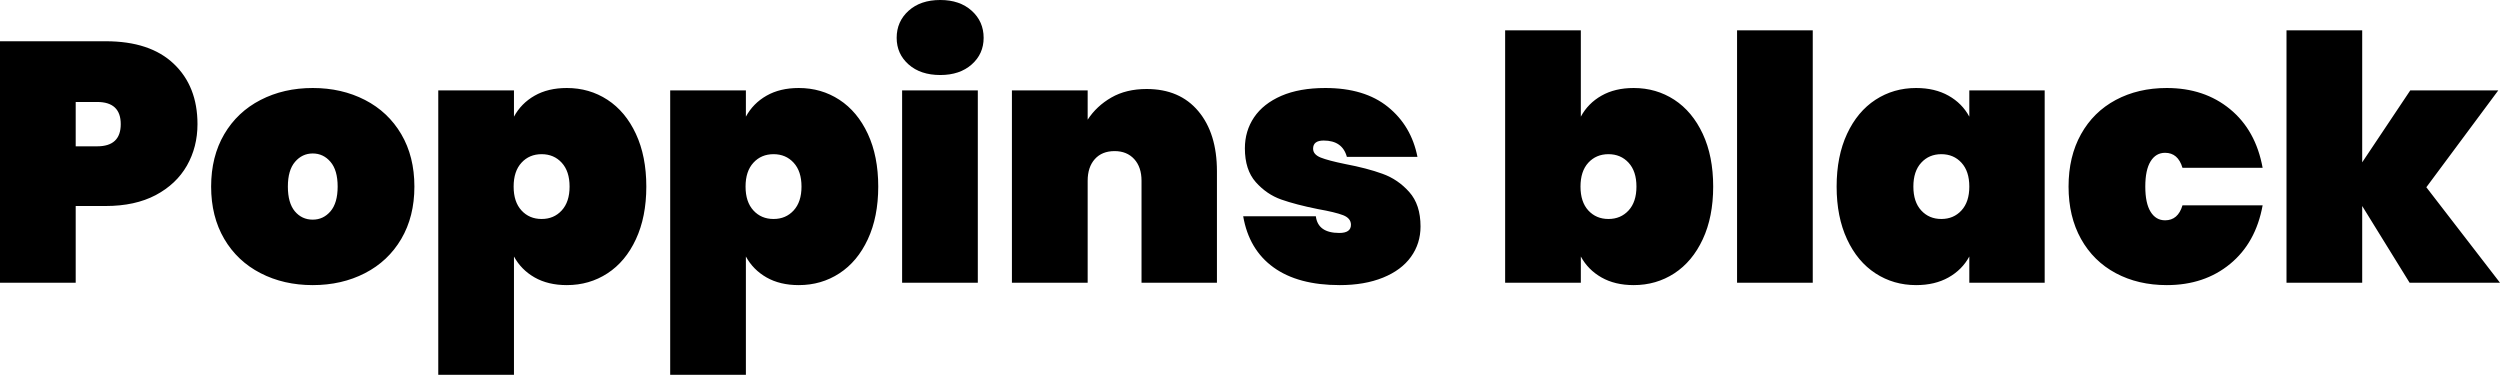 <svg xmlns="http://www.w3.org/2000/svg" viewBox="3.6 40.312 527.76 79.128"><path d="M25.92 83.80L19.58 83.80L19.58 100L3.60 100L3.60 49.02L25.92 49.02Q35.28 49.02 40.28 53.78Q45.29 58.53 45.29 66.52L45.29 66.52Q45.29 71.34 43.06 75.27Q40.82 79.19 36.47 81.50Q32.11 83.80 25.92 83.80L25.92 83.80ZM24.12 71.20Q29.09 71.20 29.09 66.52L29.09 66.52Q29.09 61.84 24.12 61.84L24.12 61.84L19.58 61.84L19.58 71.20L24.12 71.20ZM69.62 58.89Q75.74 58.89 80.64 61.41Q85.54 63.93 88.31 68.64Q91.08 73.36 91.08 79.70L91.08 79.70Q91.08 86.03 88.31 90.75Q85.54 95.46 80.64 97.98Q75.74 100.50 69.62 100.50L69.62 100.50Q63.50 100.50 58.61 97.98Q53.71 95.46 50.94 90.75Q48.17 86.03 48.17 79.70L48.17 79.70Q48.17 73.36 50.94 68.64Q53.71 63.93 58.61 61.41Q63.50 58.89 69.62 58.89L69.62 58.89ZM69.62 72.71Q67.39 72.71 65.88 74.48Q64.37 76.24 64.37 79.70L64.37 79.70Q64.37 83.15 65.84 84.92Q67.32 86.68 69.62 86.68L69.62 86.68Q71.86 86.68 73.37 84.92Q74.88 83.15 74.88 79.70L74.88 79.70Q74.88 76.24 73.37 74.48Q71.86 72.71 69.62 72.71L69.62 72.71ZM123.26 58.89Q128.02 58.89 131.83 61.37Q135.65 63.86 137.84 68.57Q140.04 73.29 140.04 79.70L140.04 79.70Q140.04 86.10 137.84 90.82Q135.65 95.54 131.83 98.02Q128.02 100.50 123.26 100.50L123.26 100.50Q119.30 100.50 116.46 98.88Q113.62 97.26 112.10 94.46L112.10 94.46L112.10 119.44L96.12 119.44L96.12 59.39L112.10 59.39L112.10 64.94Q113.62 62.13 116.46 60.51Q119.30 58.89 123.26 58.89L123.26 58.89ZM117.94 72.86Q115.34 72.86 113.69 74.66Q112.03 76.46 112.03 79.70L112.03 79.70Q112.03 82.94 113.69 84.74Q115.34 86.54 117.94 86.54L117.94 86.54Q120.53 86.54 122.18 84.74Q123.84 82.94 123.84 79.70L123.84 79.70Q123.84 76.46 122.18 74.66Q120.53 72.86 117.94 72.86L117.94 72.86ZM172.22 58.89Q176.98 58.89 180.79 61.37Q184.61 63.86 186.80 68.57Q189.00 73.29 189.00 79.70L189.00 79.70Q189.00 86.10 186.80 90.82Q184.61 95.54 180.79 98.02Q176.98 100.50 172.22 100.50L172.22 100.50Q168.26 100.50 165.42 98.88Q162.58 97.26 161.06 94.46L161.06 94.46L161.06 119.44L145.08 119.44L145.08 59.39L161.06 59.39L161.06 64.94Q162.58 62.13 165.42 60.51Q168.26 58.89 172.22 58.89L172.22 58.89ZM166.90 72.86Q164.30 72.86 162.65 74.66Q160.99 76.46 160.99 79.70L160.99 79.70Q160.99 82.94 162.65 84.74Q164.30 86.54 166.90 86.54L166.90 86.54Q169.49 86.54 171.14 84.74Q172.80 82.94 172.80 79.70L172.80 79.70Q172.80 76.46 171.14 74.66Q169.49 72.86 166.90 72.86L166.90 72.86ZM192.89 48.30Q192.89 44.85 195.41 42.58Q197.93 40.31 202.10 40.31L202.10 40.31Q206.21 40.31 208.73 42.58Q211.25 44.85 211.25 48.30L211.25 48.30Q211.25 51.69 208.73 53.92Q206.21 56.15 202.10 56.15L202.10 56.15Q197.93 56.15 195.41 53.92Q192.89 51.69 192.89 48.30L192.89 48.30ZM194.04 59.39L210.02 59.39L210.02 100L194.04 100L194.04 59.39ZM245.66 59.10Q252.65 59.10 256.57 63.78Q260.50 68.46 260.50 76.46L260.50 76.46L260.50 100L244.58 100L244.58 78.47Q244.58 75.59 243.04 73.90Q241.49 72.21 238.90 72.21L238.90 72.21Q236.23 72.21 234.72 73.90Q233.21 75.59 233.21 78.47L233.21 78.47L233.21 100L217.22 100L217.22 59.39L233.21 59.39L233.21 65.58Q235.08 62.70 238.21 60.90Q241.34 59.10 245.66 59.10L245.66 59.10ZM283.39 58.89Q291.67 58.89 296.60 62.88Q301.54 66.88 302.83 73.43L302.83 73.43L287.93 73.43Q286.99 69.98 283.03 69.98L283.03 69.98Q280.80 69.98 280.80 71.70L280.80 71.70Q280.80 72.93 282.42 73.58Q284.04 74.22 287.57 74.94L287.57 74.94Q292.18 75.81 295.45 77.00Q298.73 78.18 301.10 80.85Q303.48 83.51 303.48 88.12L303.48 88.12Q303.48 91.72 301.46 94.53Q299.45 97.34 295.56 98.92Q291.67 100.50 286.42 100.50L286.42 100.50Q277.63 100.50 272.45 96.76Q267.26 93.02 266.04 85.96L266.04 85.96L281.38 85.96Q281.81 89.49 286.34 89.49L286.34 89.49Q288.79 89.49 288.79 87.76L288.79 87.76Q288.79 86.39 287.14 85.74Q285.48 85.10 281.81 84.45L281.81 84.45Q277.13 83.51 274.07 82.43Q271.01 81.35 268.70 78.76Q266.40 76.17 266.40 71.63L266.40 71.63Q266.40 67.96 268.34 65.08Q270.29 62.20 274.10 60.54Q277.92 58.89 283.39 58.89L283.39 58.89ZM348.48 58.89Q353.23 58.89 357.05 61.37Q360.86 63.86 363.06 68.57Q365.26 73.29 365.26 79.70L365.26 79.70Q365.26 86.10 363.06 90.82Q360.86 95.54 357.05 98.02Q353.23 100.50 348.48 100.50L348.48 100.50Q344.52 100.50 341.68 98.88Q338.83 97.26 337.32 94.46L337.32 94.46L337.32 100L321.34 100L321.34 46.72L337.32 46.72L337.32 64.94Q338.83 62.13 341.68 60.51Q344.52 58.89 348.48 58.89L348.48 58.89ZM343.15 72.86Q340.56 72.86 338.90 74.66Q337.25 76.46 337.25 79.70L337.25 79.70Q337.25 82.94 338.90 84.74Q340.56 86.54 343.15 86.54L343.15 86.54Q345.74 86.54 347.40 84.74Q349.06 82.94 349.06 79.70L349.06 79.70Q349.06 76.46 347.40 74.66Q345.74 72.86 343.15 72.86L343.15 72.86ZM370.30 46.72L386.28 46.72L386.28 100L370.30 100L370.30 46.72ZM408.10 58.89Q412.06 58.89 414.94 60.51Q417.82 62.13 419.33 64.94L419.33 64.94L419.33 59.39L435.24 59.39L435.24 100L419.33 100L419.33 94.46Q417.82 97.26 414.94 98.88Q412.06 100.50 408.10 100.50L408.10 100.50Q403.34 100.50 399.53 98.02Q395.71 95.54 393.52 90.82Q391.32 86.10 391.32 79.70L391.32 79.70Q391.32 73.29 393.52 68.57Q395.71 63.86 399.53 61.37Q403.34 58.89 408.10 58.89L408.10 58.89ZM413.42 72.86Q410.83 72.86 409.18 74.66Q407.52 76.46 407.52 79.70L407.52 79.70Q407.52 82.94 409.18 84.74Q410.83 86.54 413.42 86.54L413.42 86.54Q416.02 86.54 417.67 84.74Q419.33 82.94 419.33 79.70L419.33 79.70Q419.33 76.46 417.67 74.66Q416.02 72.86 413.42 72.86L413.42 72.86ZM461.02 58.89Q468.94 58.89 474.37 63.35Q479.81 67.82 481.25 75.74L481.25 75.74L464.33 75.74Q463.39 72.57 460.66 72.57L460.66 72.57Q458.71 72.57 457.60 74.37Q456.48 76.17 456.48 79.70L456.48 79.70Q456.48 83.22 457.60 85.02Q458.71 86.82 460.66 86.82L460.66 86.82Q463.39 86.82 464.33 83.66L464.33 83.66L481.25 83.66Q479.81 91.58 474.37 96.04Q468.94 100.50 461.02 100.50L461.02 100.50Q454.97 100.50 450.25 97.98Q445.54 95.46 442.91 90.75Q440.28 86.03 440.28 79.70L440.28 79.70Q440.28 73.36 442.91 68.64Q445.54 63.93 450.25 61.41Q454.97 58.89 461.02 58.89L461.02 58.89ZM531.36 100L512.28 100L502.27 83.80L502.27 100L486.29 100L486.29 46.72L502.27 46.72L502.27 74.58L512.42 59.39L531 59.39L515.81 79.84L531.36 100Z"/></svg>